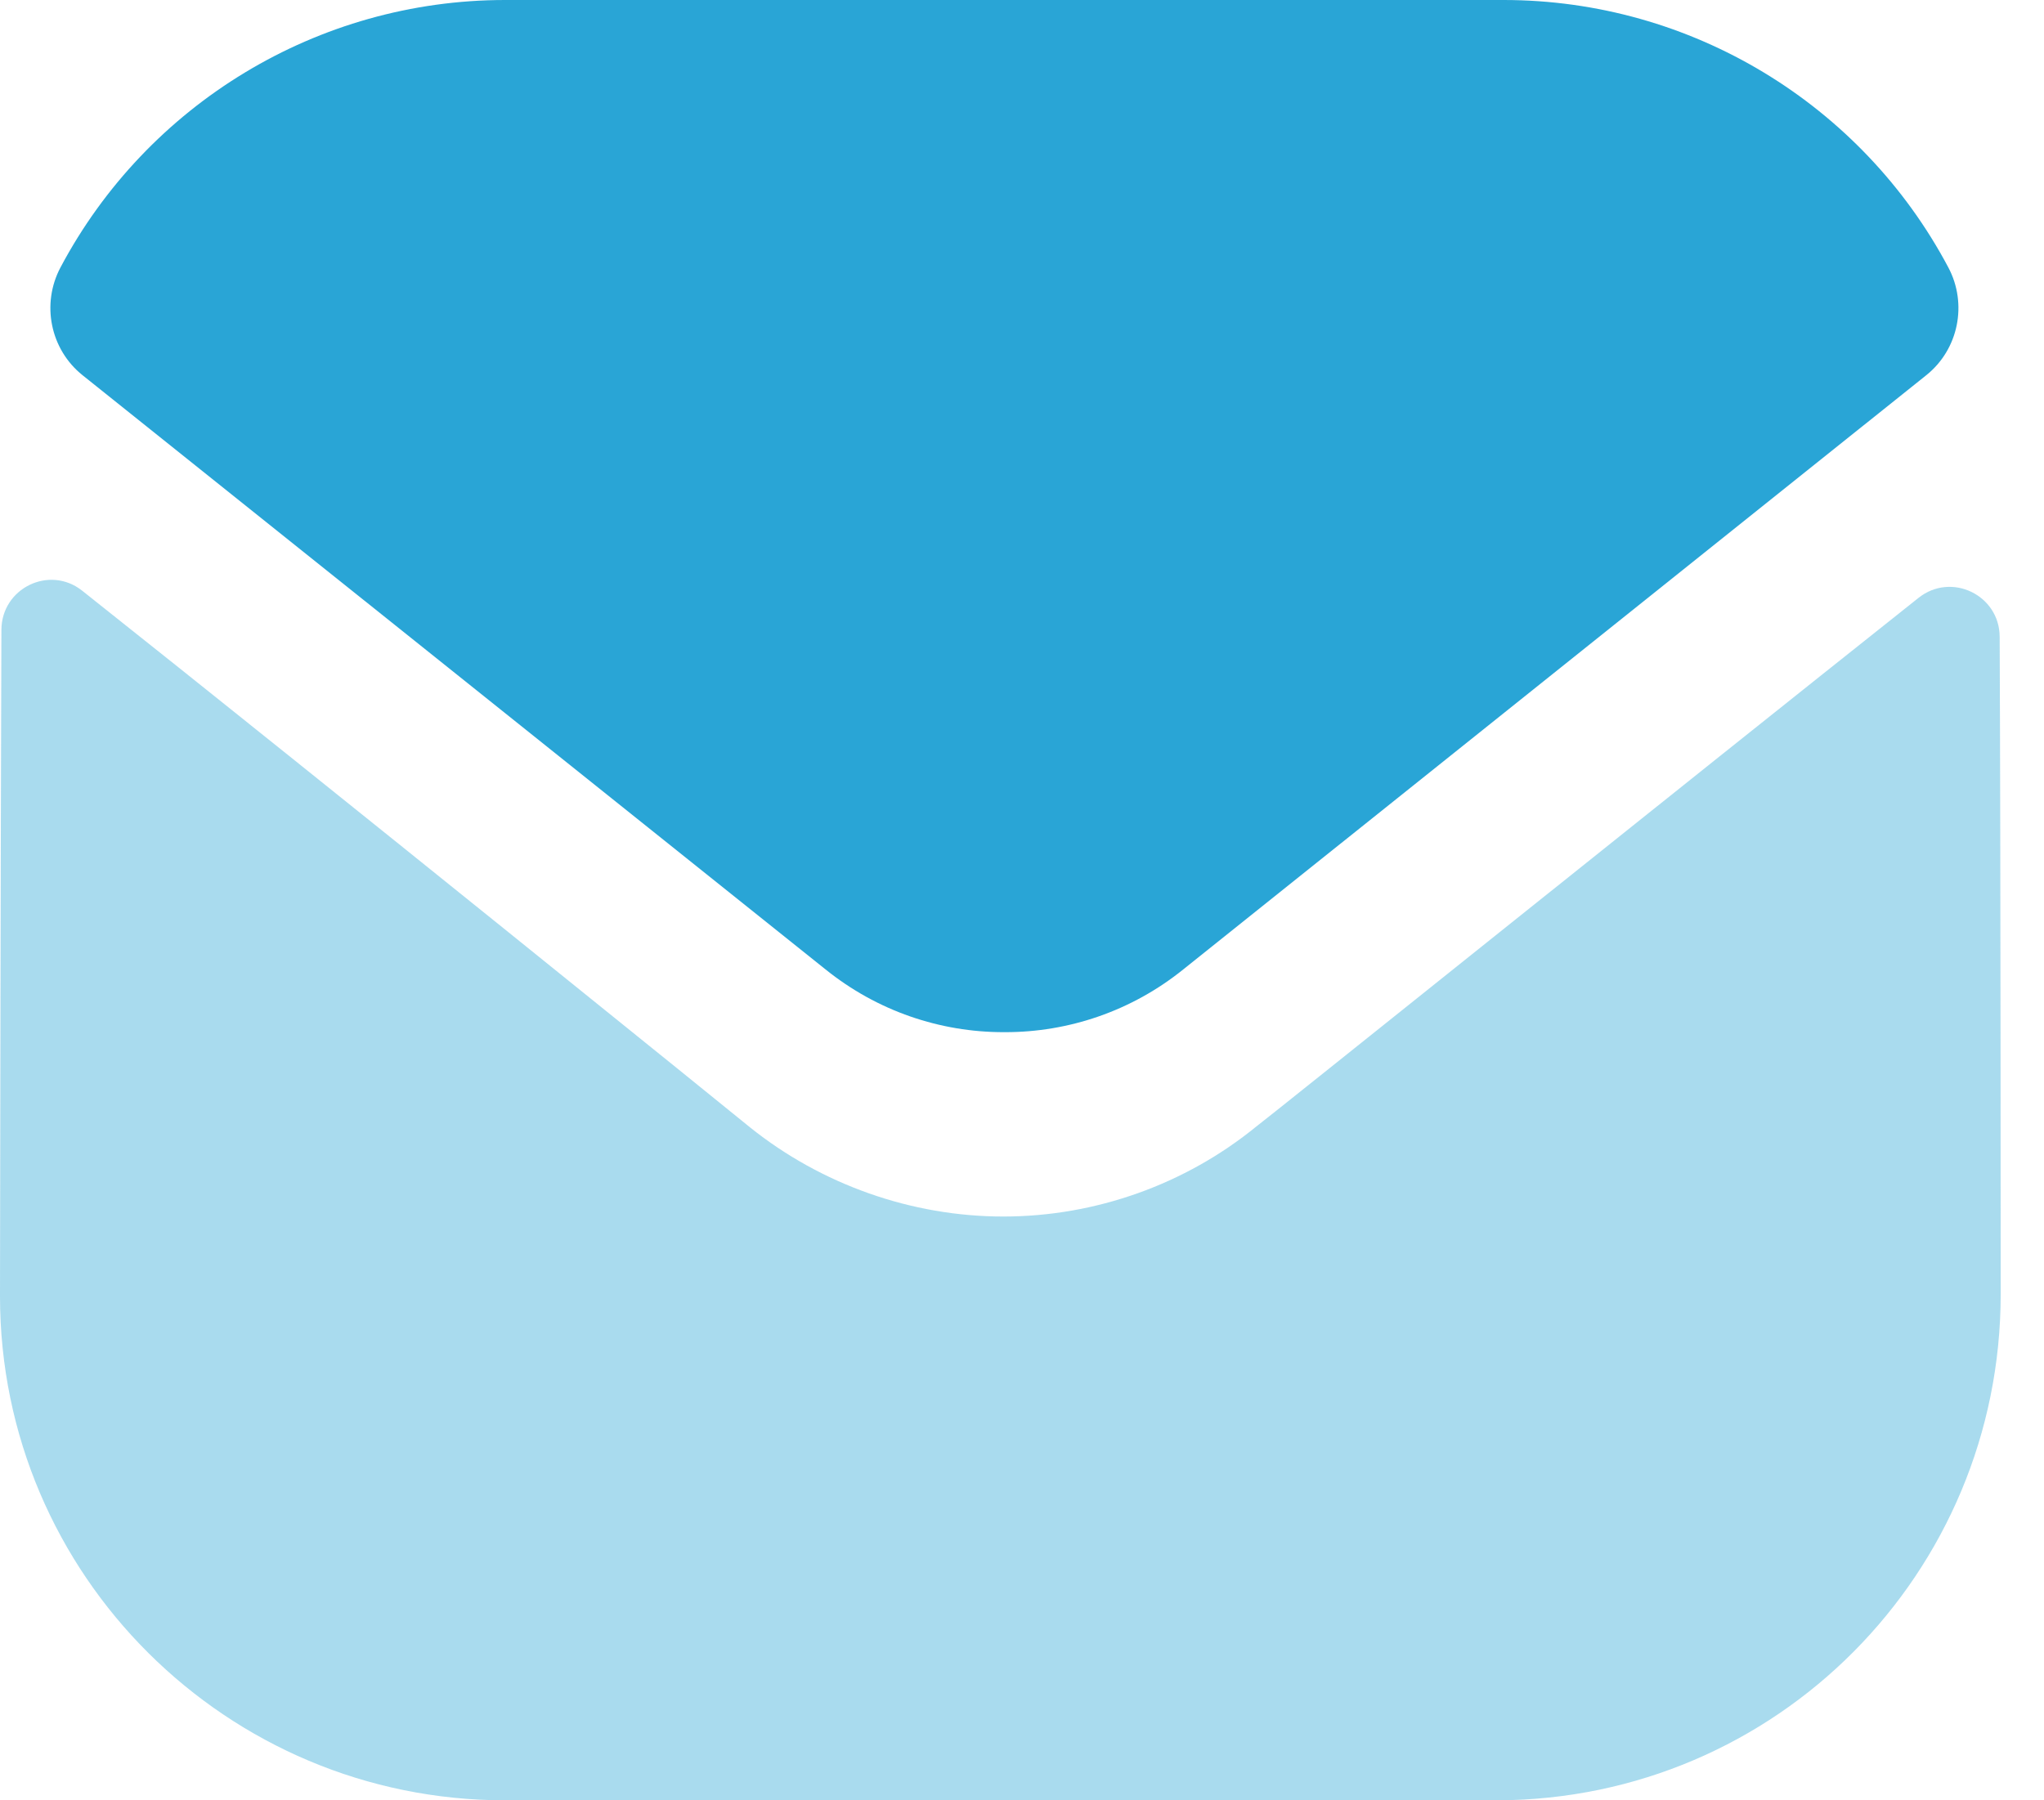 <svg width="42" height="37" viewBox="0 0 42 37" fill="none" xmlns="http://www.w3.org/2000/svg">
<g clip-path="url(#clip0_95_2293)">
<path opacity="0.4" d="M41.11 26.599C41.11 32.334 36.506 36.98 30.771 37H30.75H10.38C4.666 37 0 32.375 0 26.64V26.62C0 26.62 0.012 17.522 0.029 12.947C0.031 12.087 1.017 11.606 1.69 12.141C6.573 16.015 15.307 23.08 15.416 23.173C16.876 24.342 18.726 25.002 20.617 25.002C22.508 25.002 24.358 24.342 25.817 23.15C25.926 23.078 34.465 16.225 39.422 12.287C40.097 11.75 41.087 12.231 41.089 13.088C41.11 17.629 41.11 26.599 41.11 26.599Z" fill="#29A5D6"/>
<path d="M40.034 5.496C38.254 2.142 34.751 0 30.895 0H10.381C6.525 0 3.023 2.142 1.243 5.496C0.844 6.247 1.033 7.182 1.697 7.712L16.959 19.92C18.028 20.783 19.323 21.213 20.618 21.213C20.626 21.213 20.632 21.213 20.638 21.213C20.645 21.213 20.653 21.213 20.659 21.213C21.954 21.213 23.249 20.783 24.318 19.92L39.58 7.712C40.244 7.182 40.433 6.247 40.034 5.496Z" fill="#29A5D6"/>
</g>
<defs>
<clipPath id="clip0_95_2293">
<rect width="42" height="37" fill="white"/>
</clipPath>
</defs>
</svg>
